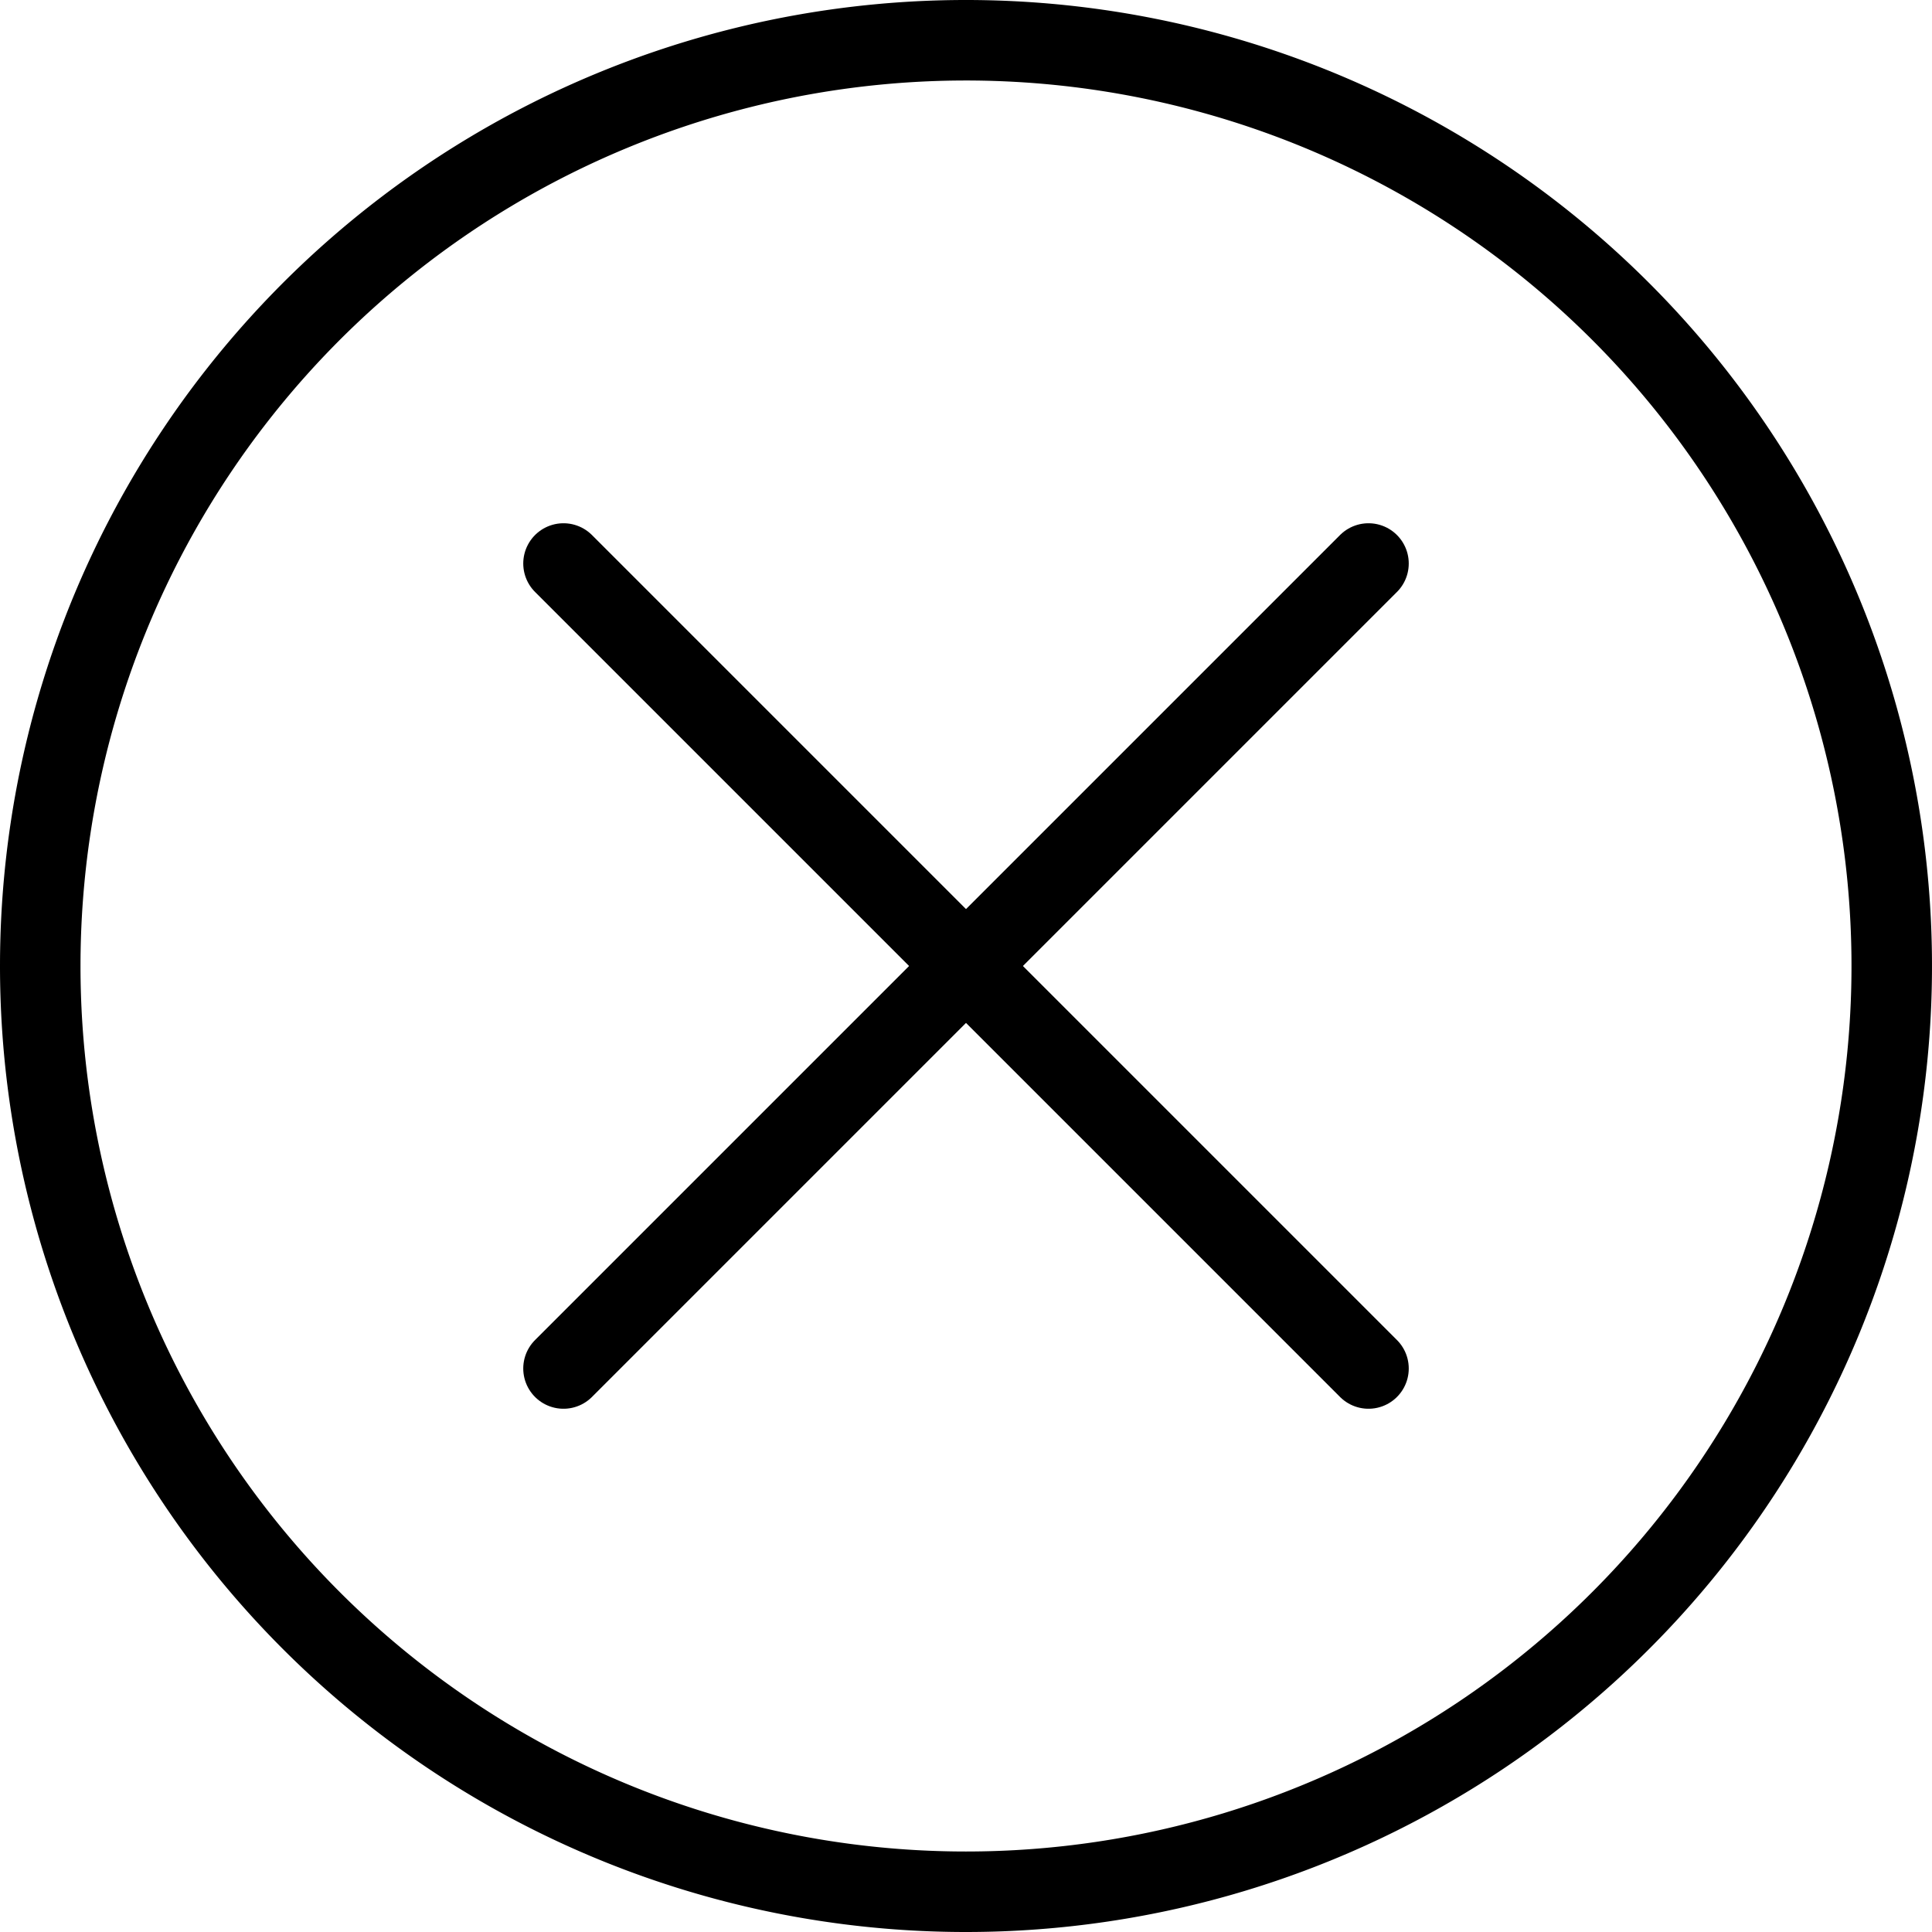 <svg xmlns="http://www.w3.org/2000/svg" viewBox="0 0 24 24"><g transform="translate(-614 -3294)"><path d="M626,3317.5a11.5,11.5,0,1,0-11.5-11.5A11.5,11.5,0,0,0,626,3317.5Z" fill="none" stroke="currentColor" stroke-linecap="round" stroke-linejoin="round" stroke-width="1"/><path d="M621,3301l10,10" fill="none" stroke="currentColor" stroke-linecap="round" stroke-linejoin="round" stroke-width="1"/><path d="M631,3301l-10,10" fill="none" stroke="currentColor" stroke-linecap="round" stroke-linejoin="round" stroke-width="1"/></g></svg>
